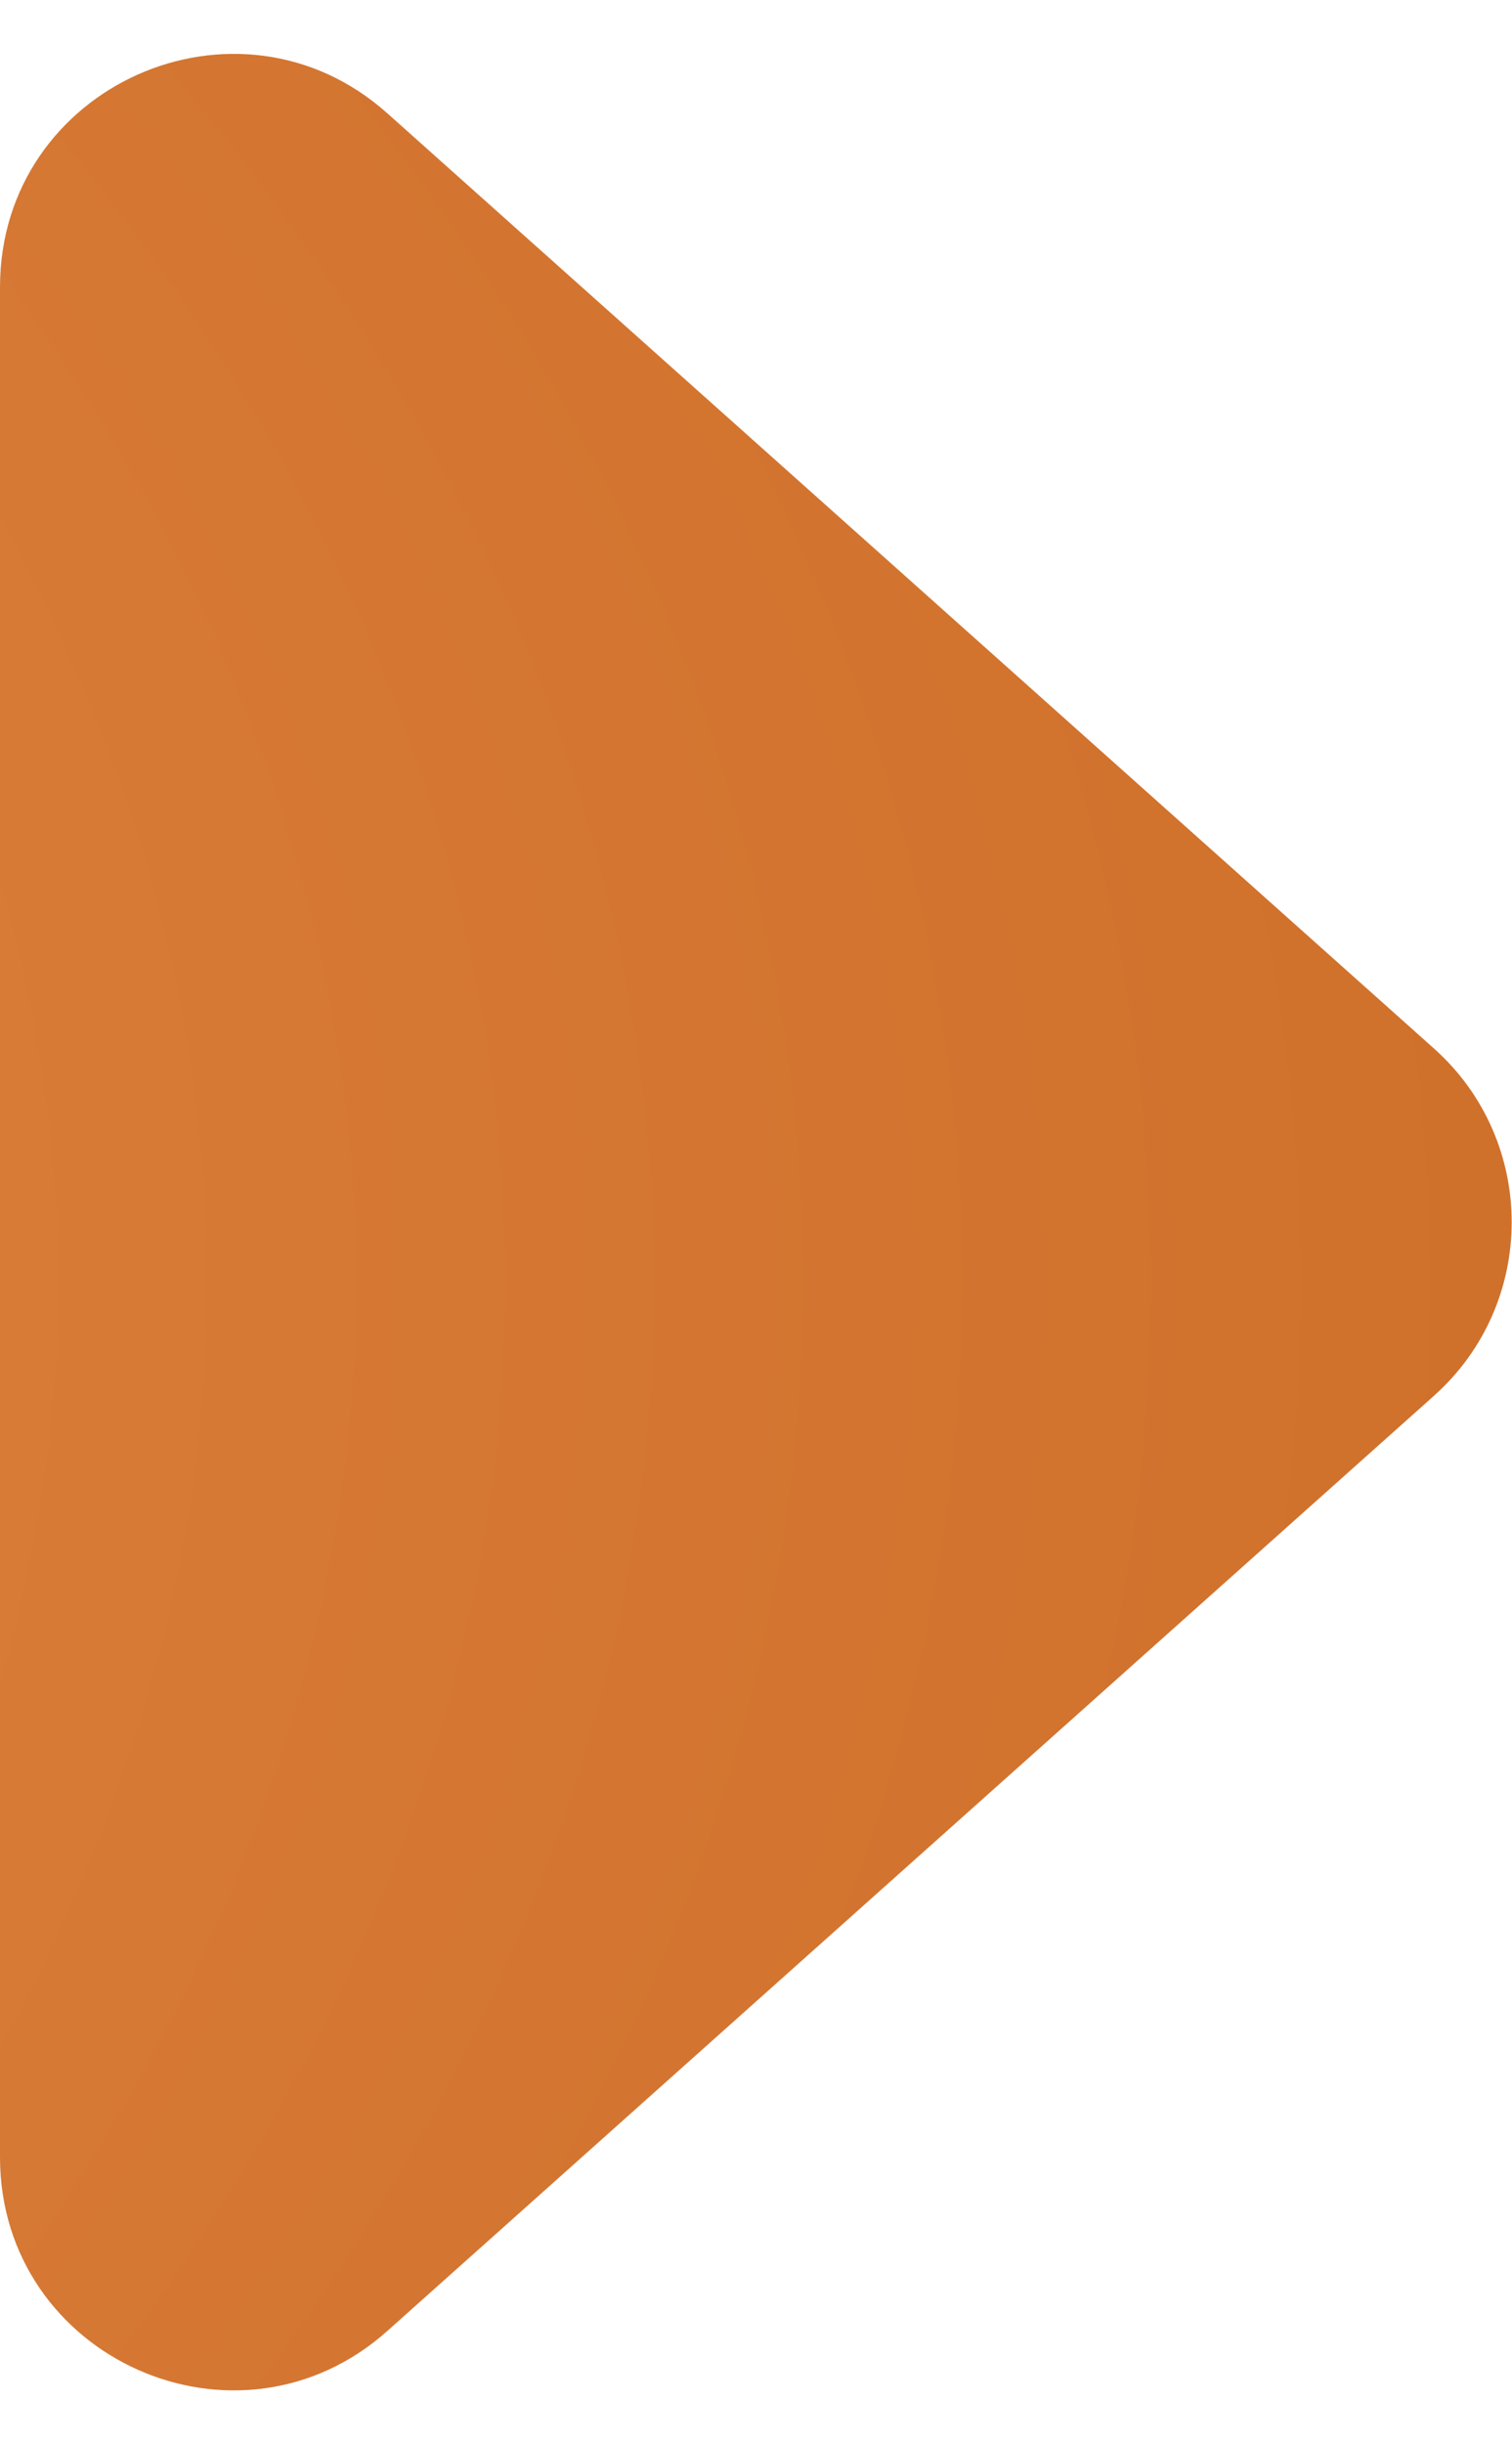 <svg width="130" height="210" viewBox="0 0 13 21" fill="none" xmlns="http://www.w3.org/2000/svg">
<path fill-rule="evenodd" clip-rule="evenodd" d="M0 2.467C0 0.739 2.043 -0.176 3.332 0.975L12.329 9.008C13.22 9.803 13.22 11.197 12.329 11.992L3.332 20.025C2.043 21.176 0 20.261 0 18.533V2.467Z" fill="url(#paint0_radial_186_619)"/>
<defs>
<radialGradient id="paint0_radial_186_619" cx="0" cy="0" r="1" gradientUnits="userSpaceOnUse" gradientTransform="translate(-35 11) scale(49 27.44)">
<stop stop-color="#ED9656"/>
<stop offset="1" stop-color="#CF702A"/>
</radialGradient>
</defs>
</svg>
